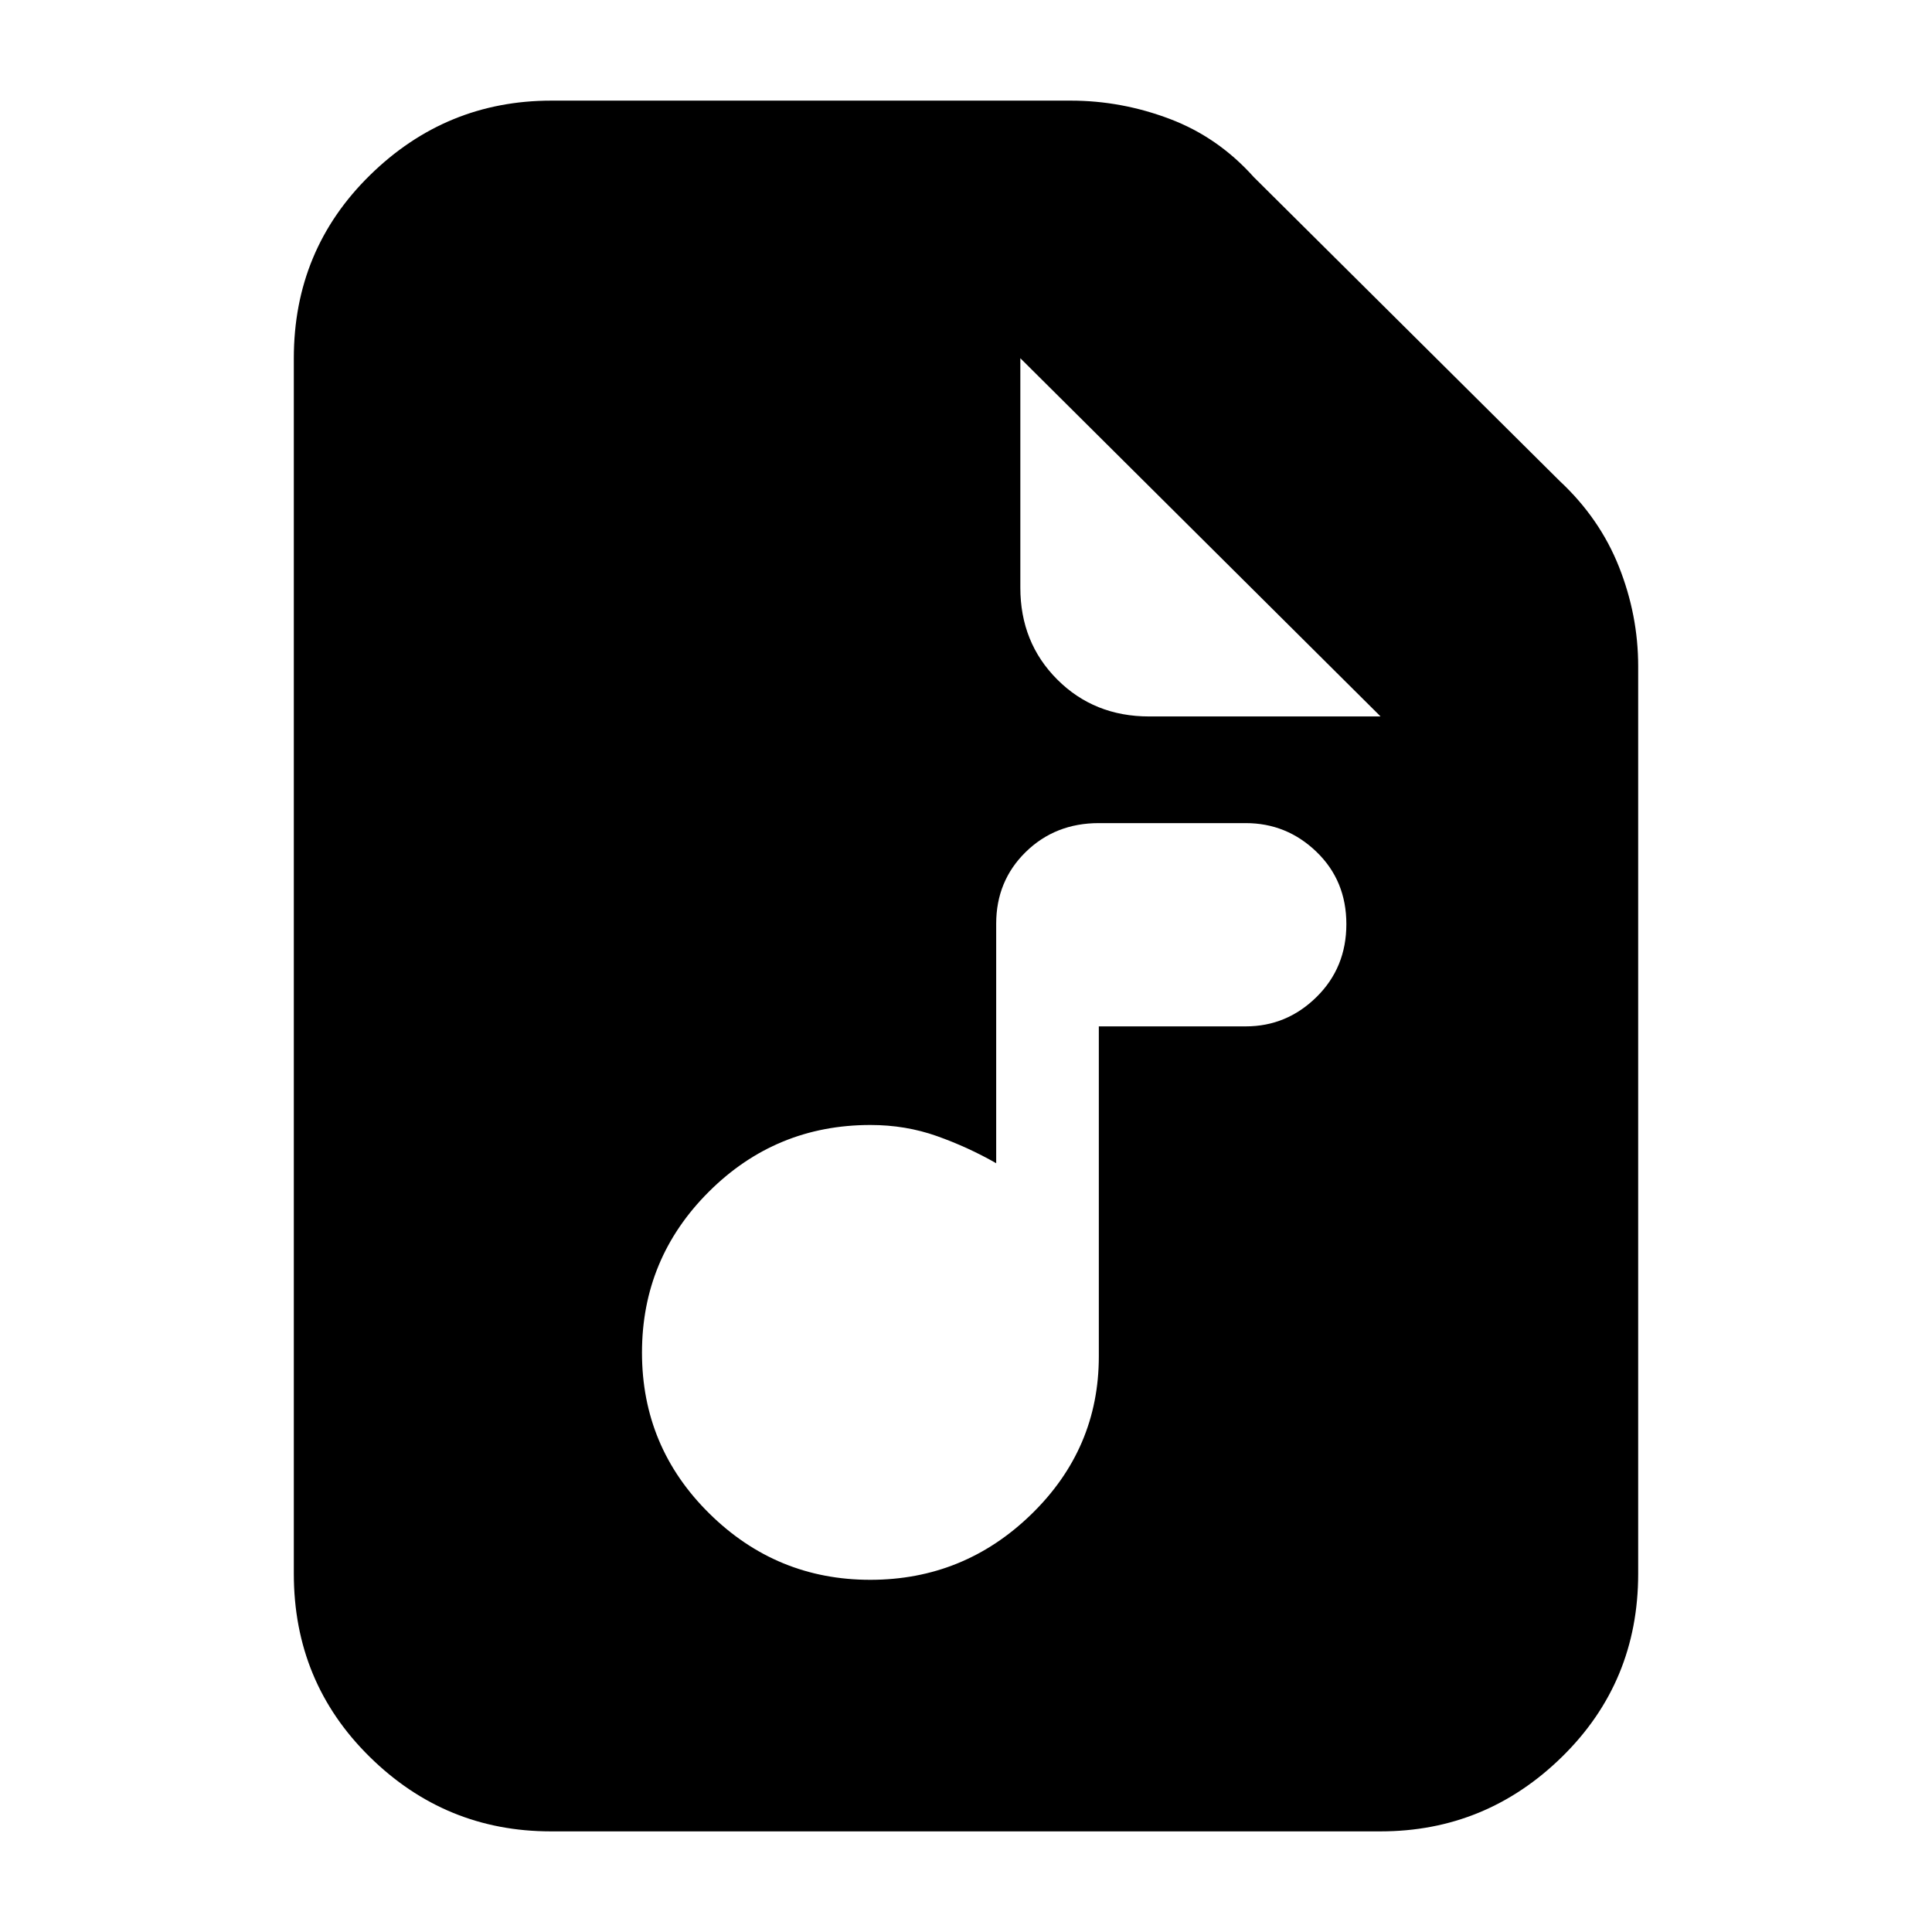 <svg xmlns="http://www.w3.org/2000/svg" height="20" viewBox="0 -960 960 960" width="20"><path d="M273.72-50q-52.45 0-90.08-37.09Q146-124.18 146-178v-604q0-53.83 37.79-90.91Q221.57-910 274-910h258q25.23 0 49.25 9.09Q605.27-891.83 623-872l152 151q19.91 18.57 29.46 42.64Q814-654.29 814-629v451q0 53.82-37.8 90.91Q738.4-50 685.96-50H273.72ZM507-668q0 27.3 18.35 45.65Q543.7-604 571-604h115L507-782v114Zm-74.59 493q46.59 0 80.09-32.6T546-286v-164h73q20.38 0 35.19-14.61 14.81-14.6 14.81-36.2 0-21.59-14.81-35.89T619-551h-73q-21.67 0-36.34 14.37Q495-522.25 495-501v119q-14-8-29.5-13.5t-32.98-5.5q-47.02 0-80.27 33.14-33.25 33.14-33.25 80T352.41-208q33.4 33 80 33Z"/></svg>